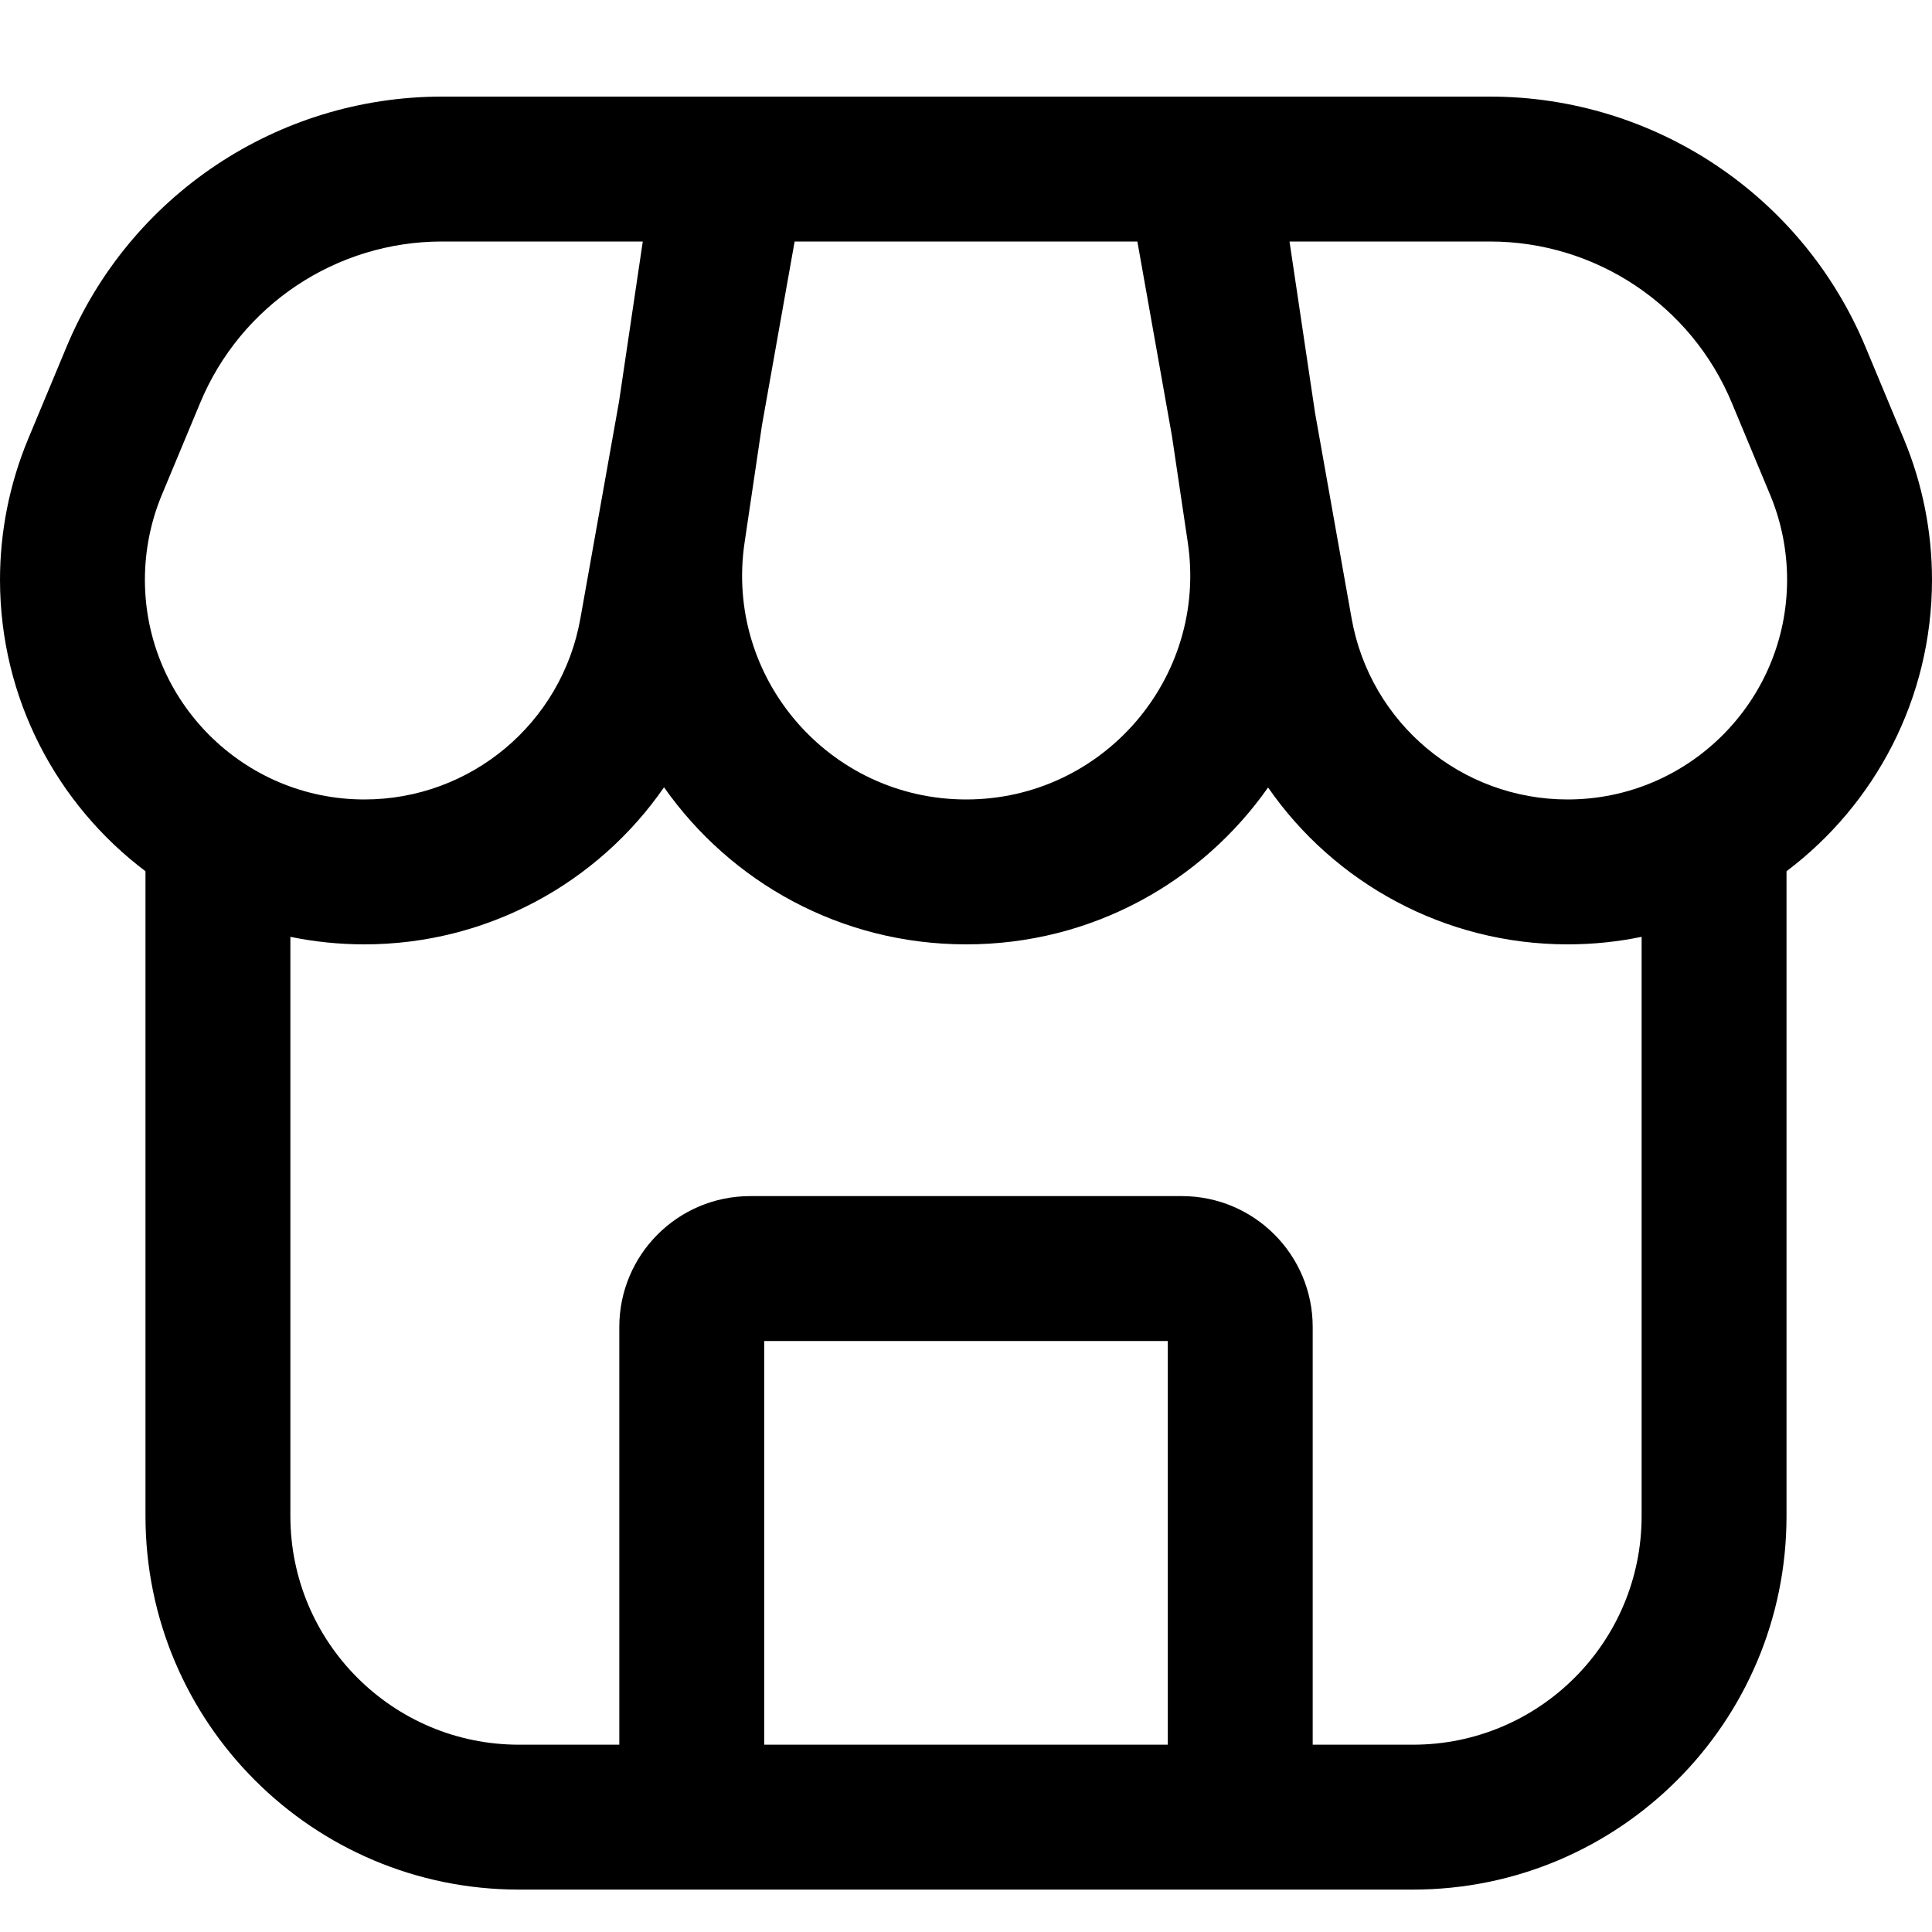 <svg
  width="20"
  height="20"
  viewBox="0 0 20 20"
  fill="none"
  xmlns="http://www.w3.org/2000/svg"
  data-fui-icon="true"
>
  <path
    fill-rule="evenodd"
    clip-rule="evenodd"
    d="M6.408 4.159L6.654 2.5H4.576C3.48 2.5 2.492 3.159 2.072 4.171L1.674 5.126C1.559 5.403 1.5 5.702 1.5 6.002C1.501 7.258 2.52 8.276 3.772 8.276C4.873 8.276 5.815 7.487 6.008 6.403L6.408 4.159ZM4.576 1H6.877H6.97H8.493H11.507H13.03H13.126H15.424C17.126 1 18.66 2.024 19.313 3.595L19.711 4.55C19.902 5.011 20 5.505 20 6.003C19.999 7.235 19.408 8.33 18.494 9.019V15.694C18.494 17.83 16.763 19.561 14.627 19.561H5.372C3.237 19.561 1.506 17.83 1.506 15.694V9.019C0.592 8.33 0.001 7.235 4.7e-06 6.003C-0 5.505 0.098 5.011 0.289 4.55L0.687 3.595C1.34 2.024 2.874 1 4.576 1ZM13.613 4.272L13.349 2.5H15.424C16.52 2.5 17.508 3.159 17.928 4.171L18.326 5.126C18.441 5.403 18.5 5.702 18.5 6.002C18.499 7.258 17.48 8.276 16.228 8.276C15.127 8.276 14.185 7.487 13.992 6.403L13.613 4.272ZM11.774 2.5H8.226L7.888 4.401L7.708 5.616C7.499 7.017 8.585 8.276 10.002 8.276C11.418 8.276 12.504 7.017 12.296 5.616L12.132 4.514L11.774 2.5ZM6.874 8.15C7.56 9.126 8.696 9.776 10.002 9.776C11.307 9.776 12.441 9.128 13.127 8.152C13.814 9.143 14.958 9.776 16.228 9.776C16.491 9.776 16.747 9.749 16.994 9.698V15.694C16.994 17.001 15.934 18.061 14.627 18.061H13.589V13.737C13.589 12.989 12.983 12.382 12.234 12.382H7.766C7.017 12.382 6.411 12.989 6.411 13.737V18.061H5.372C4.066 18.061 3.006 17.001 3.006 15.694V9.698C3.253 9.749 3.509 9.776 3.772 9.776C5.043 9.776 6.188 9.142 6.874 8.15ZM12.089 18.061H7.911V13.882H12.089V18.061Z"
    fill="currentColor"
  />
</svg>
